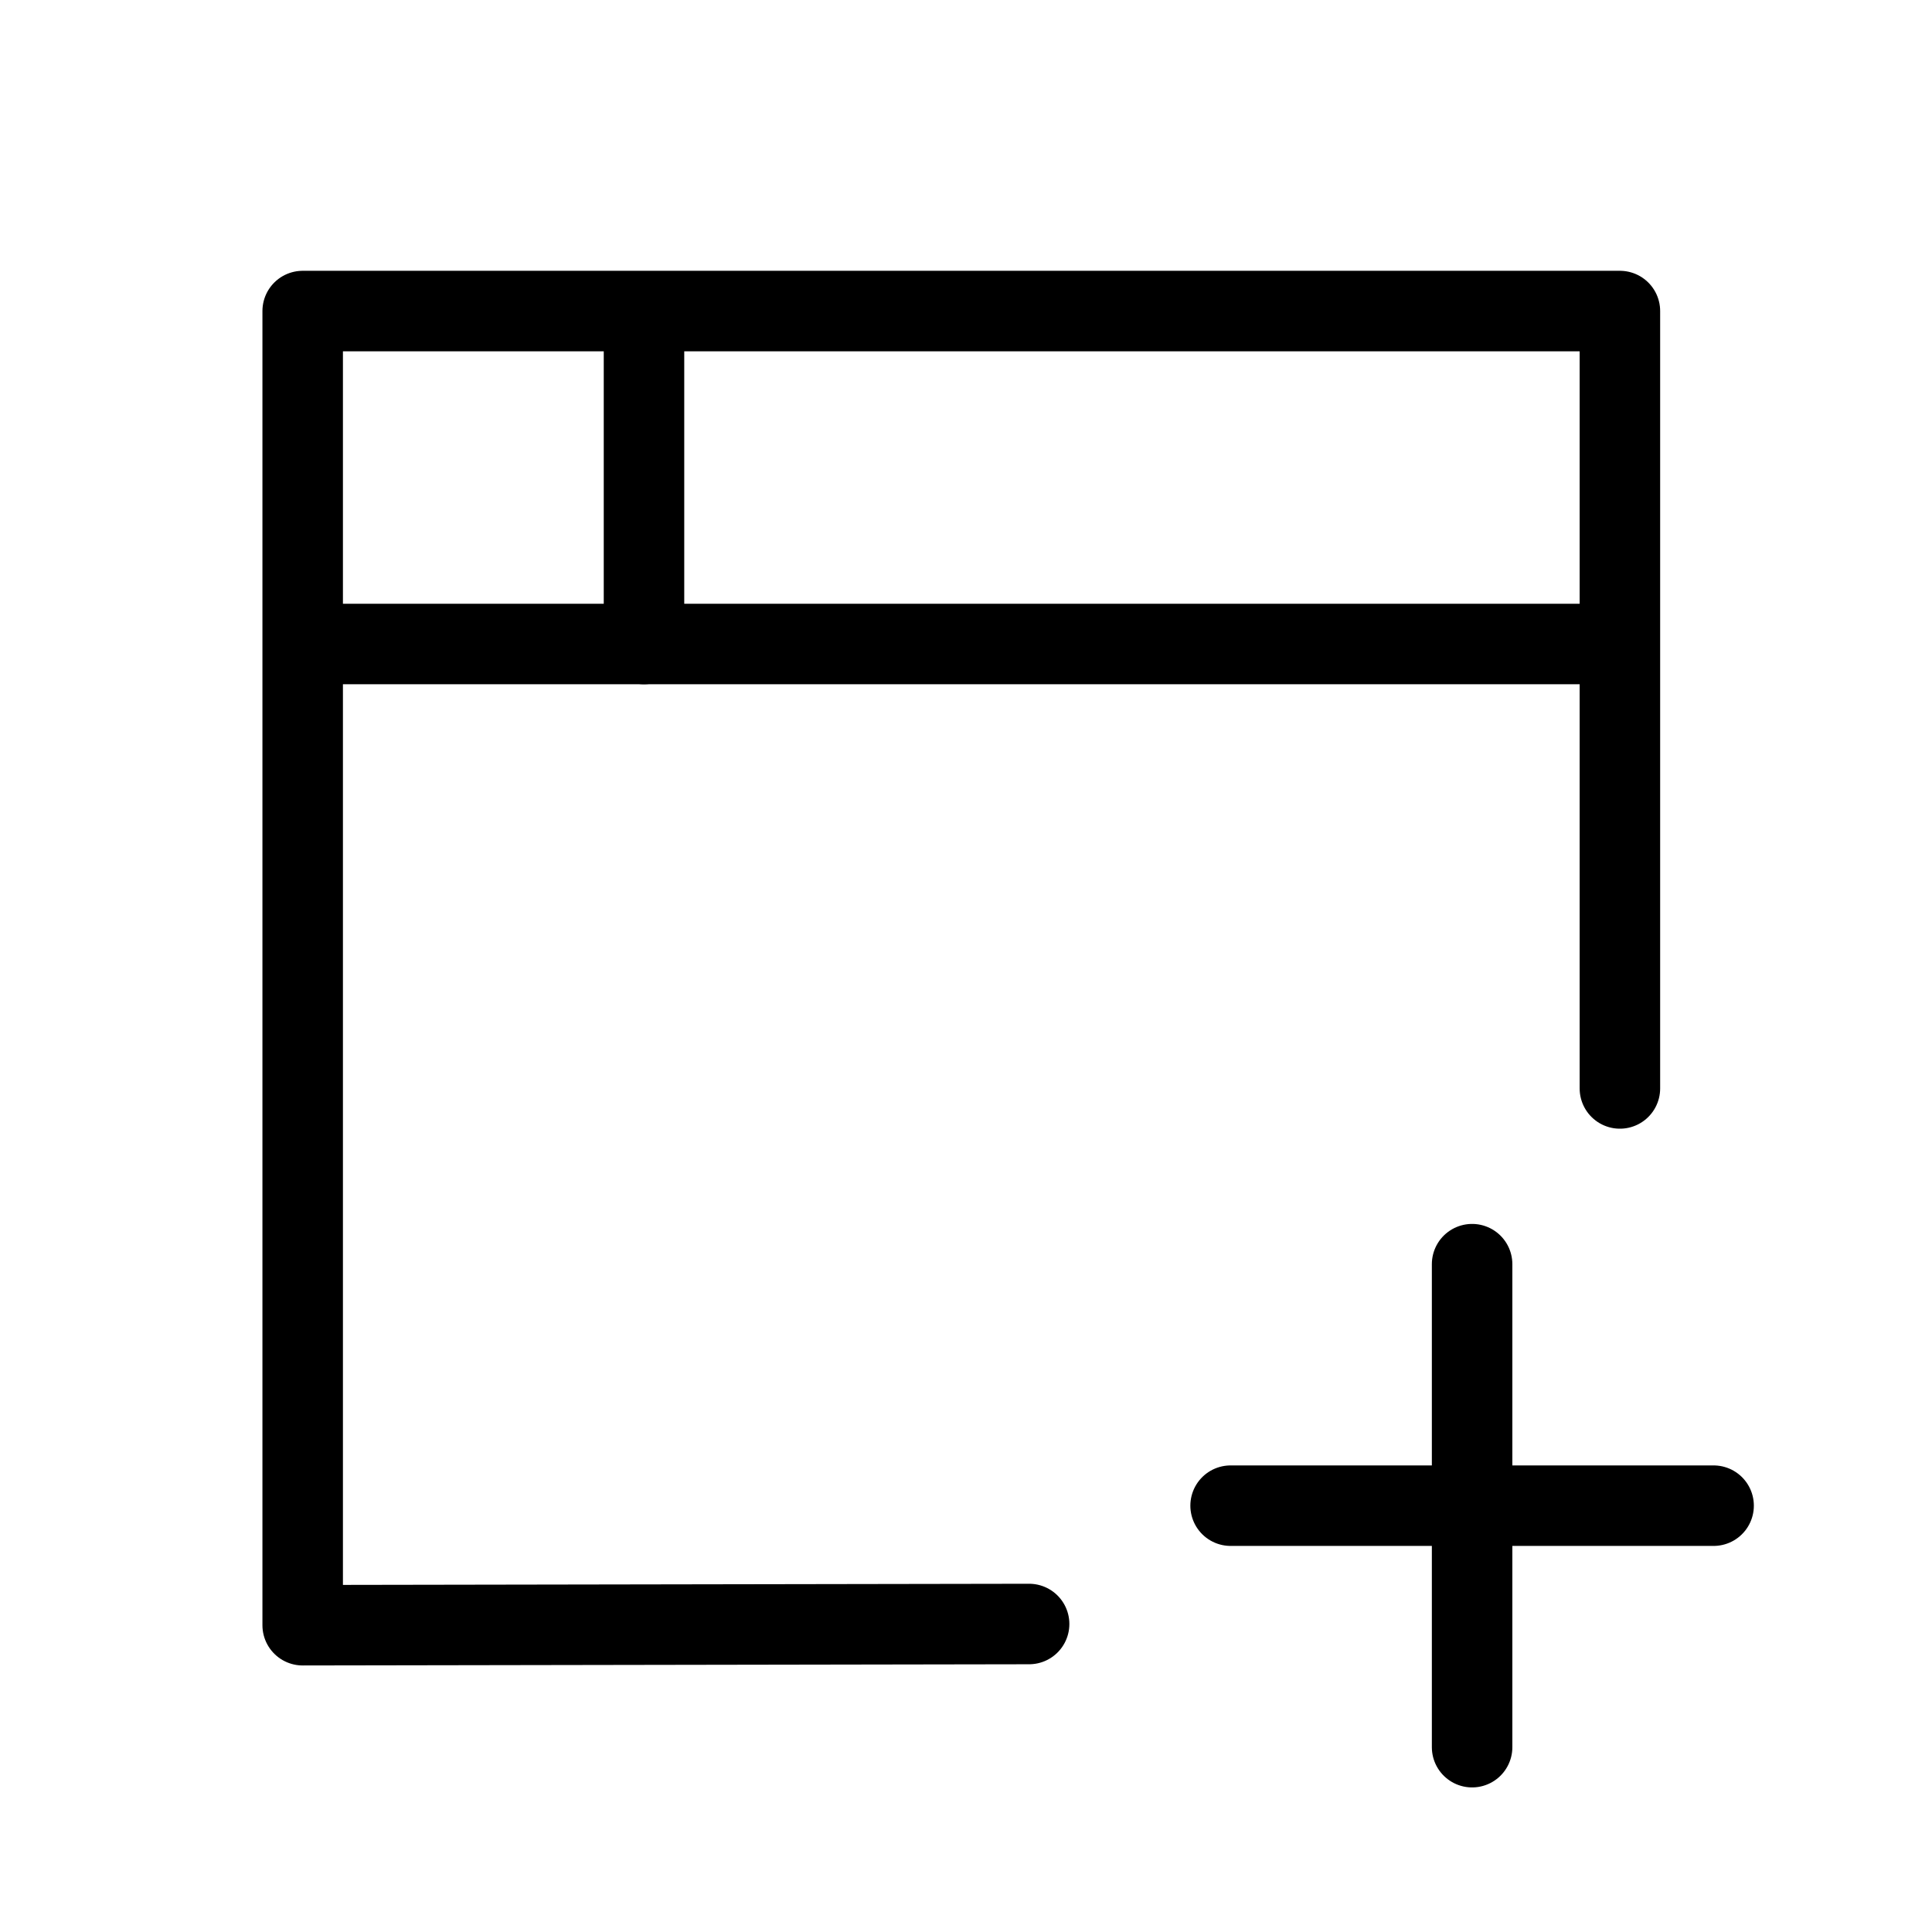 <?xml version="1.0" encoding="UTF-8" standalone="no"?>
<svg
   width="24"
   height="24"
   viewBox="0 0 24 24"
   version="1.1"
   xml:space="preserve"
   style="fill-rule:evenodd;fill:black;clip-rule:evenodd;stroke-linecap:round;stroke-linejoin:round;"
   id="svg5"
   sodipodi:docname="window-new.svg"
   xmlns:inkscape="http://www.inkscape.org/namespaces/inkscape"
   xmlns:sodipodi="http://sodipodi.sourceforge.net/DTD/sodipodi-0.dtd"
   xmlns="http://www.w3.org/2000/svg"
   xmlns:svg="http://www.w3.org/2000/svg"><defs
   id="defs5" /><sodipodi:namedview
   id="namedview5"
   pagecolor="#ffffff"
   bordercolor="#000000"
   borderopacity="0.25"
   inkscape:showpageshadow="2"
   inkscape:pageopacity="0.0"
   inkscape:pagecheckerboard="0"
   inkscape:deskcolor="#d1d1d1" />
    <path
   d="M4,8L20,8"
   style="fill:none;fill-rule:nonzero;stroke:black;stroke-width:1px;"
   id="path1" />
    <path
   d="M12.784,20.174L3.76,20.189L3.76,3.864L20.123,3.864L20.123,13.521"
   style="fill:none;stroke:black;stroke-width:1px;stroke-miterlimit:1.5;"
   id="path2" />
    <g
   transform="matrix(1,0,0,1,-0.713,-0.296)"
   id="g3">
        <path
   d="M16,19L22,19"
   style="fill:none;fill-rule:nonzero;stroke:black;stroke-width:1px;"
   id="path3" />
    </g>
    <g
   transform="matrix(1,0,0,1,-0.713,-0.296)"
   id="g4">
        <path
   d="M19,16L19,22"
   style="fill:none;fill-rule:nonzero;stroke:black;stroke-width:1px;"
   id="path4" />
    </g>
    <path
   d="M8,4L8,8"
   style="fill:none;fill-rule:nonzero;stroke:black;stroke-width:1px;"
   id="path5" />
</svg>
